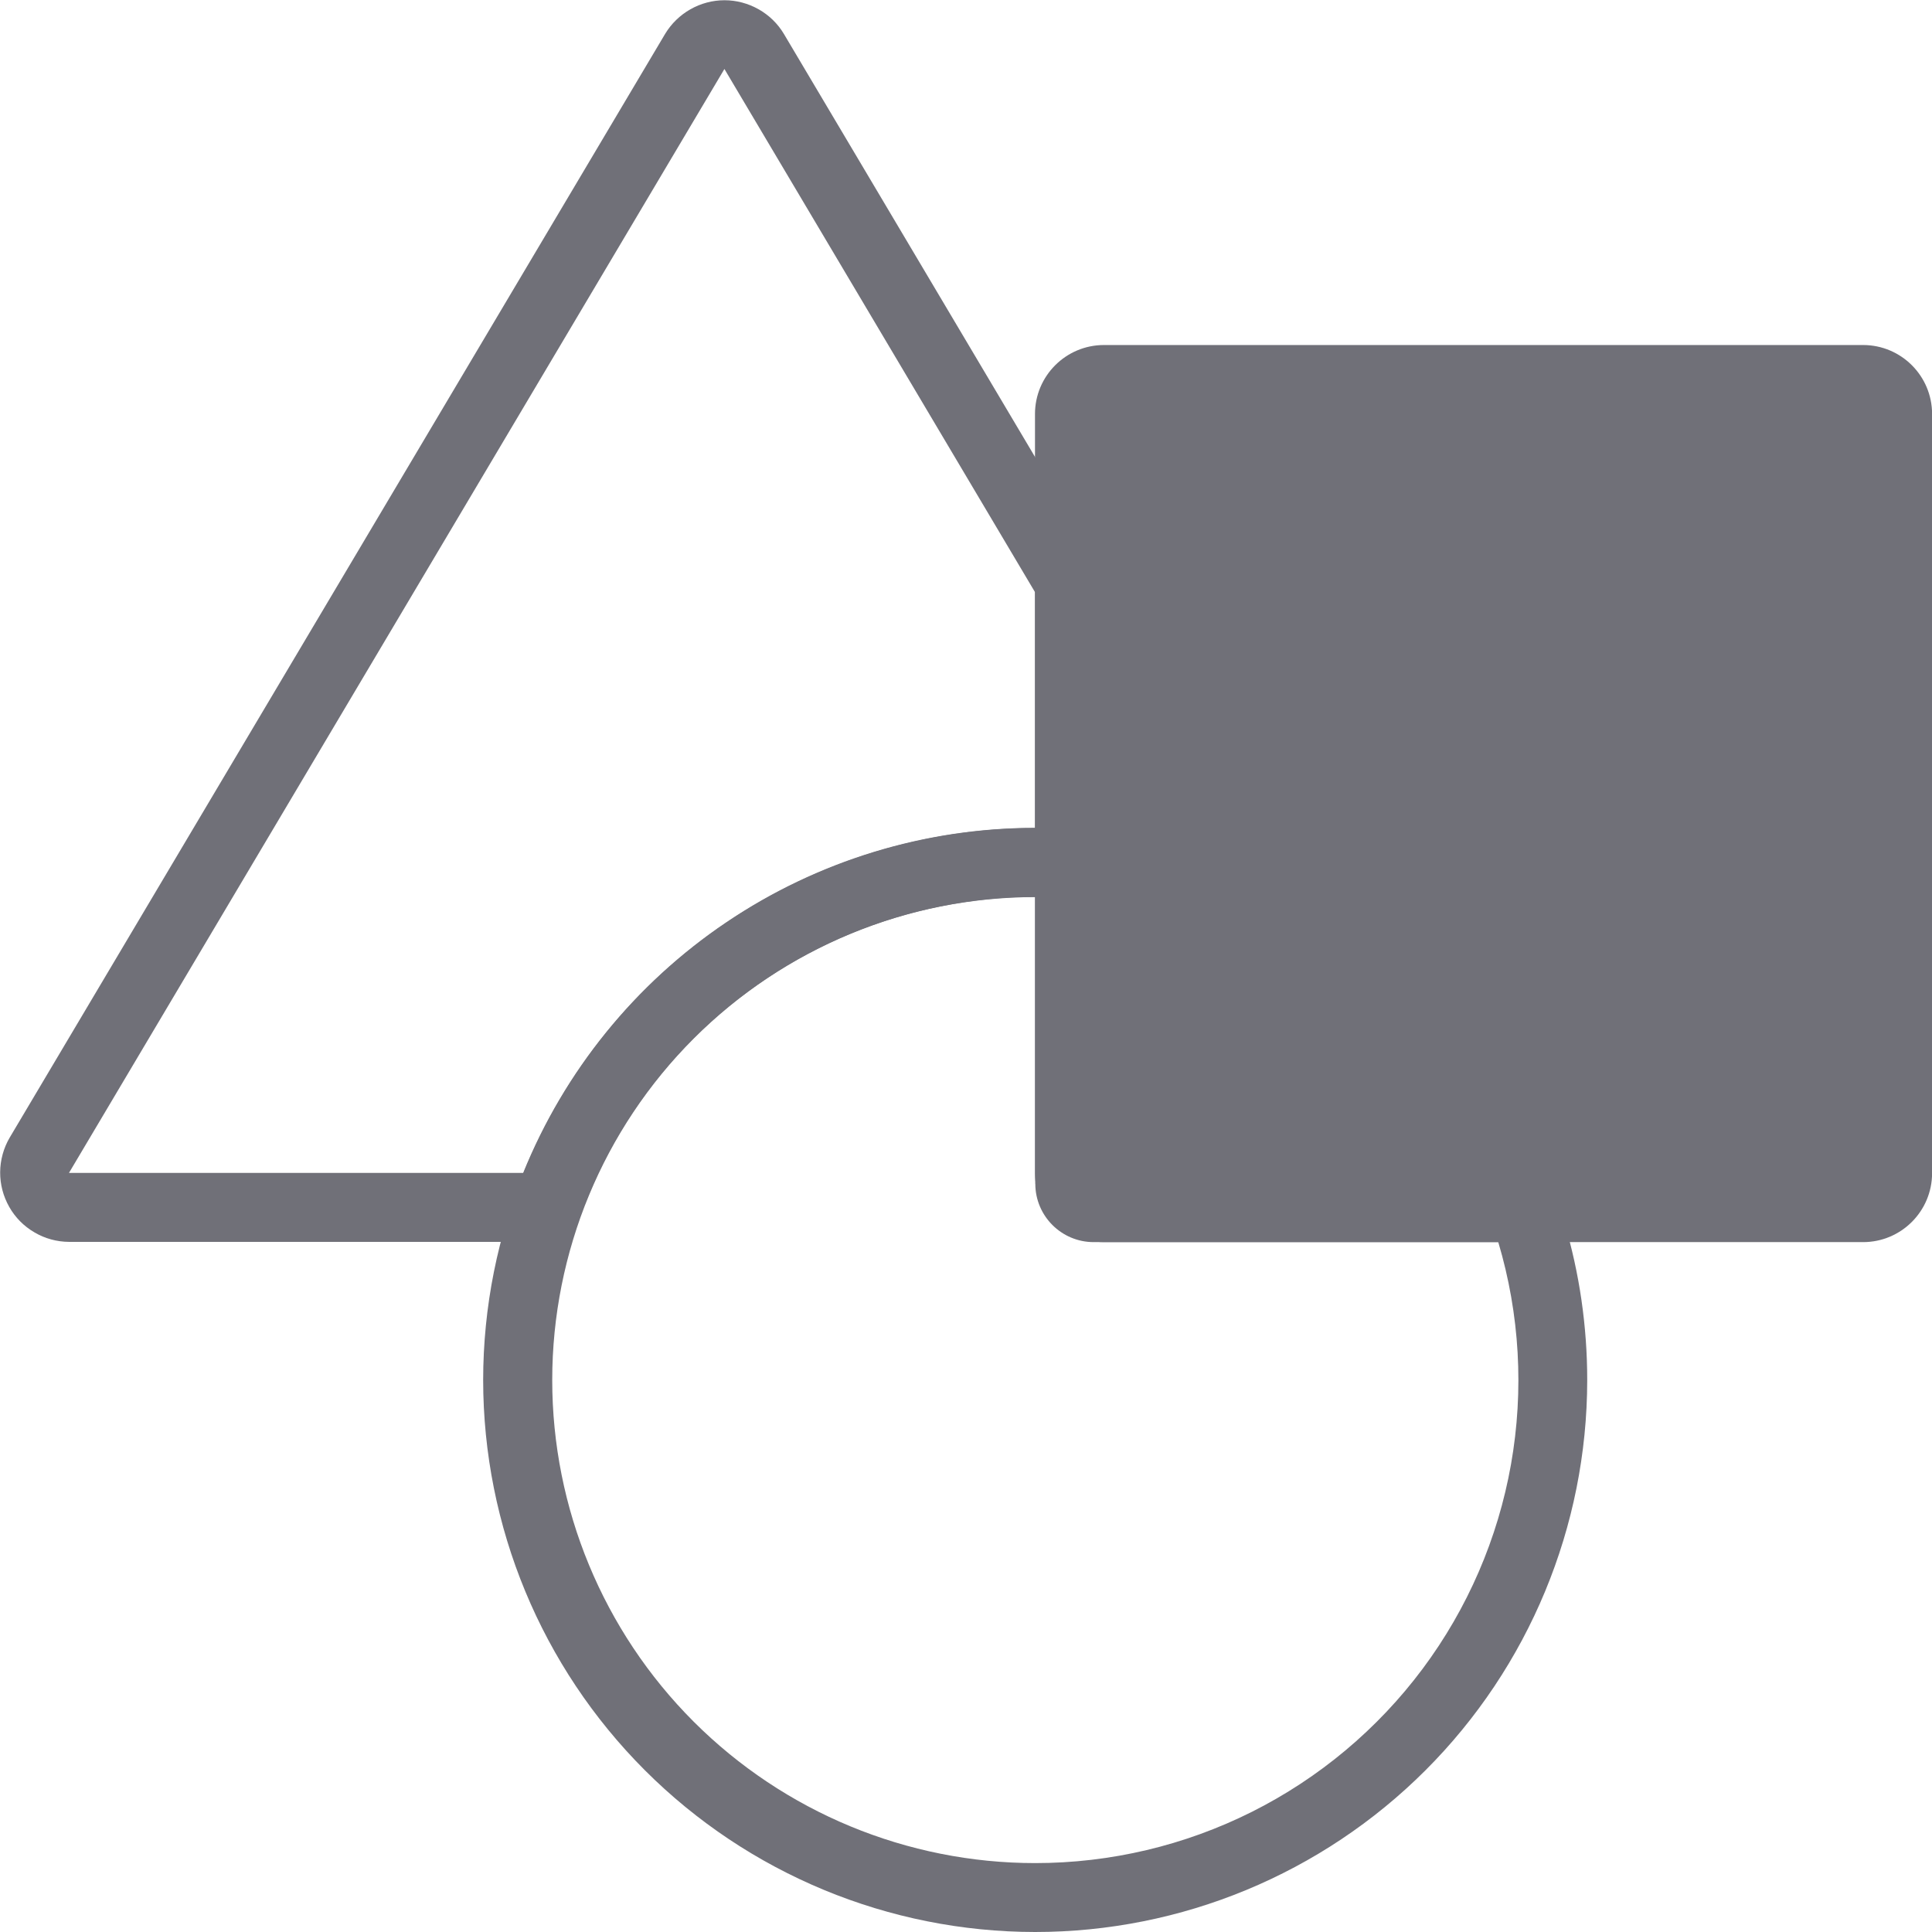 <svg width="24" height="24" viewBox="0 0 24 24" fill="none" xmlns="http://www.w3.org/2000/svg">
<g id="Frame" clip-path="url(#clip0_325_5060)">
<path id="Vector" fill-rule="evenodd" clip-rule="evenodd" d="M13.717 10.286V14.572H19.251L19.433 15.185C19.621 15.815 19.717 16.475 19.717 17.145C19.716 18.963 18.993 20.707 17.707 21.992C16.421 23.277 14.677 24 12.859 24C11.041 23.999 9.297 23.277 8.011 21.991C6.725 20.705 6.003 18.962 6.002 17.143C6.003 15.325 6.725 13.581 8.011 12.295C9.297 11.01 11.041 10.287 12.859 10.286H13.717ZM12.86 14.704V11.144C11.269 11.144 9.743 11.776 8.617 12.902C7.492 14.027 6.86 15.553 6.86 17.144C6.86 18.735 7.492 20.262 8.617 21.387C9.743 22.512 11.269 23.144 12.86 23.144C13.795 23.144 14.716 22.926 15.552 22.507C16.387 22.088 17.113 21.48 17.672 20.731C18.231 19.982 18.607 19.112 18.77 18.192C18.933 17.271 18.879 16.326 18.612 15.43H13.586C13.186 15.43 12.861 15.105 12.861 14.705L12.86 14.704Z" fill="#707078"/>
<path id="Vector_2" fill-rule="evenodd" clip-rule="evenodd" d="M0.119 14.134L8.263 0.42C8.34 0.293 8.448 0.188 8.577 0.115C8.706 0.042 8.852 0.003 9 0.003C9.148 0.003 9.294 0.042 9.423 0.115C9.553 0.188 9.661 0.293 9.737 0.42L13.594 6.917C13.674 7.049 13.714 7.2 13.714 7.354V10.284C13.714 10.758 13.33 11.141 12.857 11.141L12.627 11.145C10.255 11.245 8.174 12.713 7.293 14.891C7.163 15.215 6.848 15.427 6.499 15.427H0.857C0.706 15.426 0.558 15.386 0.428 15.309C0.297 15.233 0.189 15.124 0.115 14.993C0.04 14.861 0.001 14.713 0.002 14.562C0.003 14.411 0.044 14.262 0.12 14.132L0.119 14.134ZM12.856 7.354L8.999 0.857L0.857 14.57H6.499C7.012 13.304 7.891 12.219 9.024 11.456C10.157 10.692 11.492 10.284 12.858 10.284V7.354H12.856Z" fill="#707078"/>
<path id="Vector_3" fill-rule="evenodd" clip-rule="evenodd" d="M23.144 4.286H13.714C13.241 4.286 12.857 4.67 12.857 5.143V14.573C12.857 15.046 13.241 15.43 13.714 15.43H23.144C23.617 15.43 24.001 15.046 24.001 14.573V5.143C24.001 4.67 23.617 4.286 23.144 4.286Z" fill="#707078"/>
</g>
<defs>
<clipPath id="clip0_325_5060">
<rect width="24.001" height="24" fill="white"/>
</clipPath>
</defs>
</svg>
